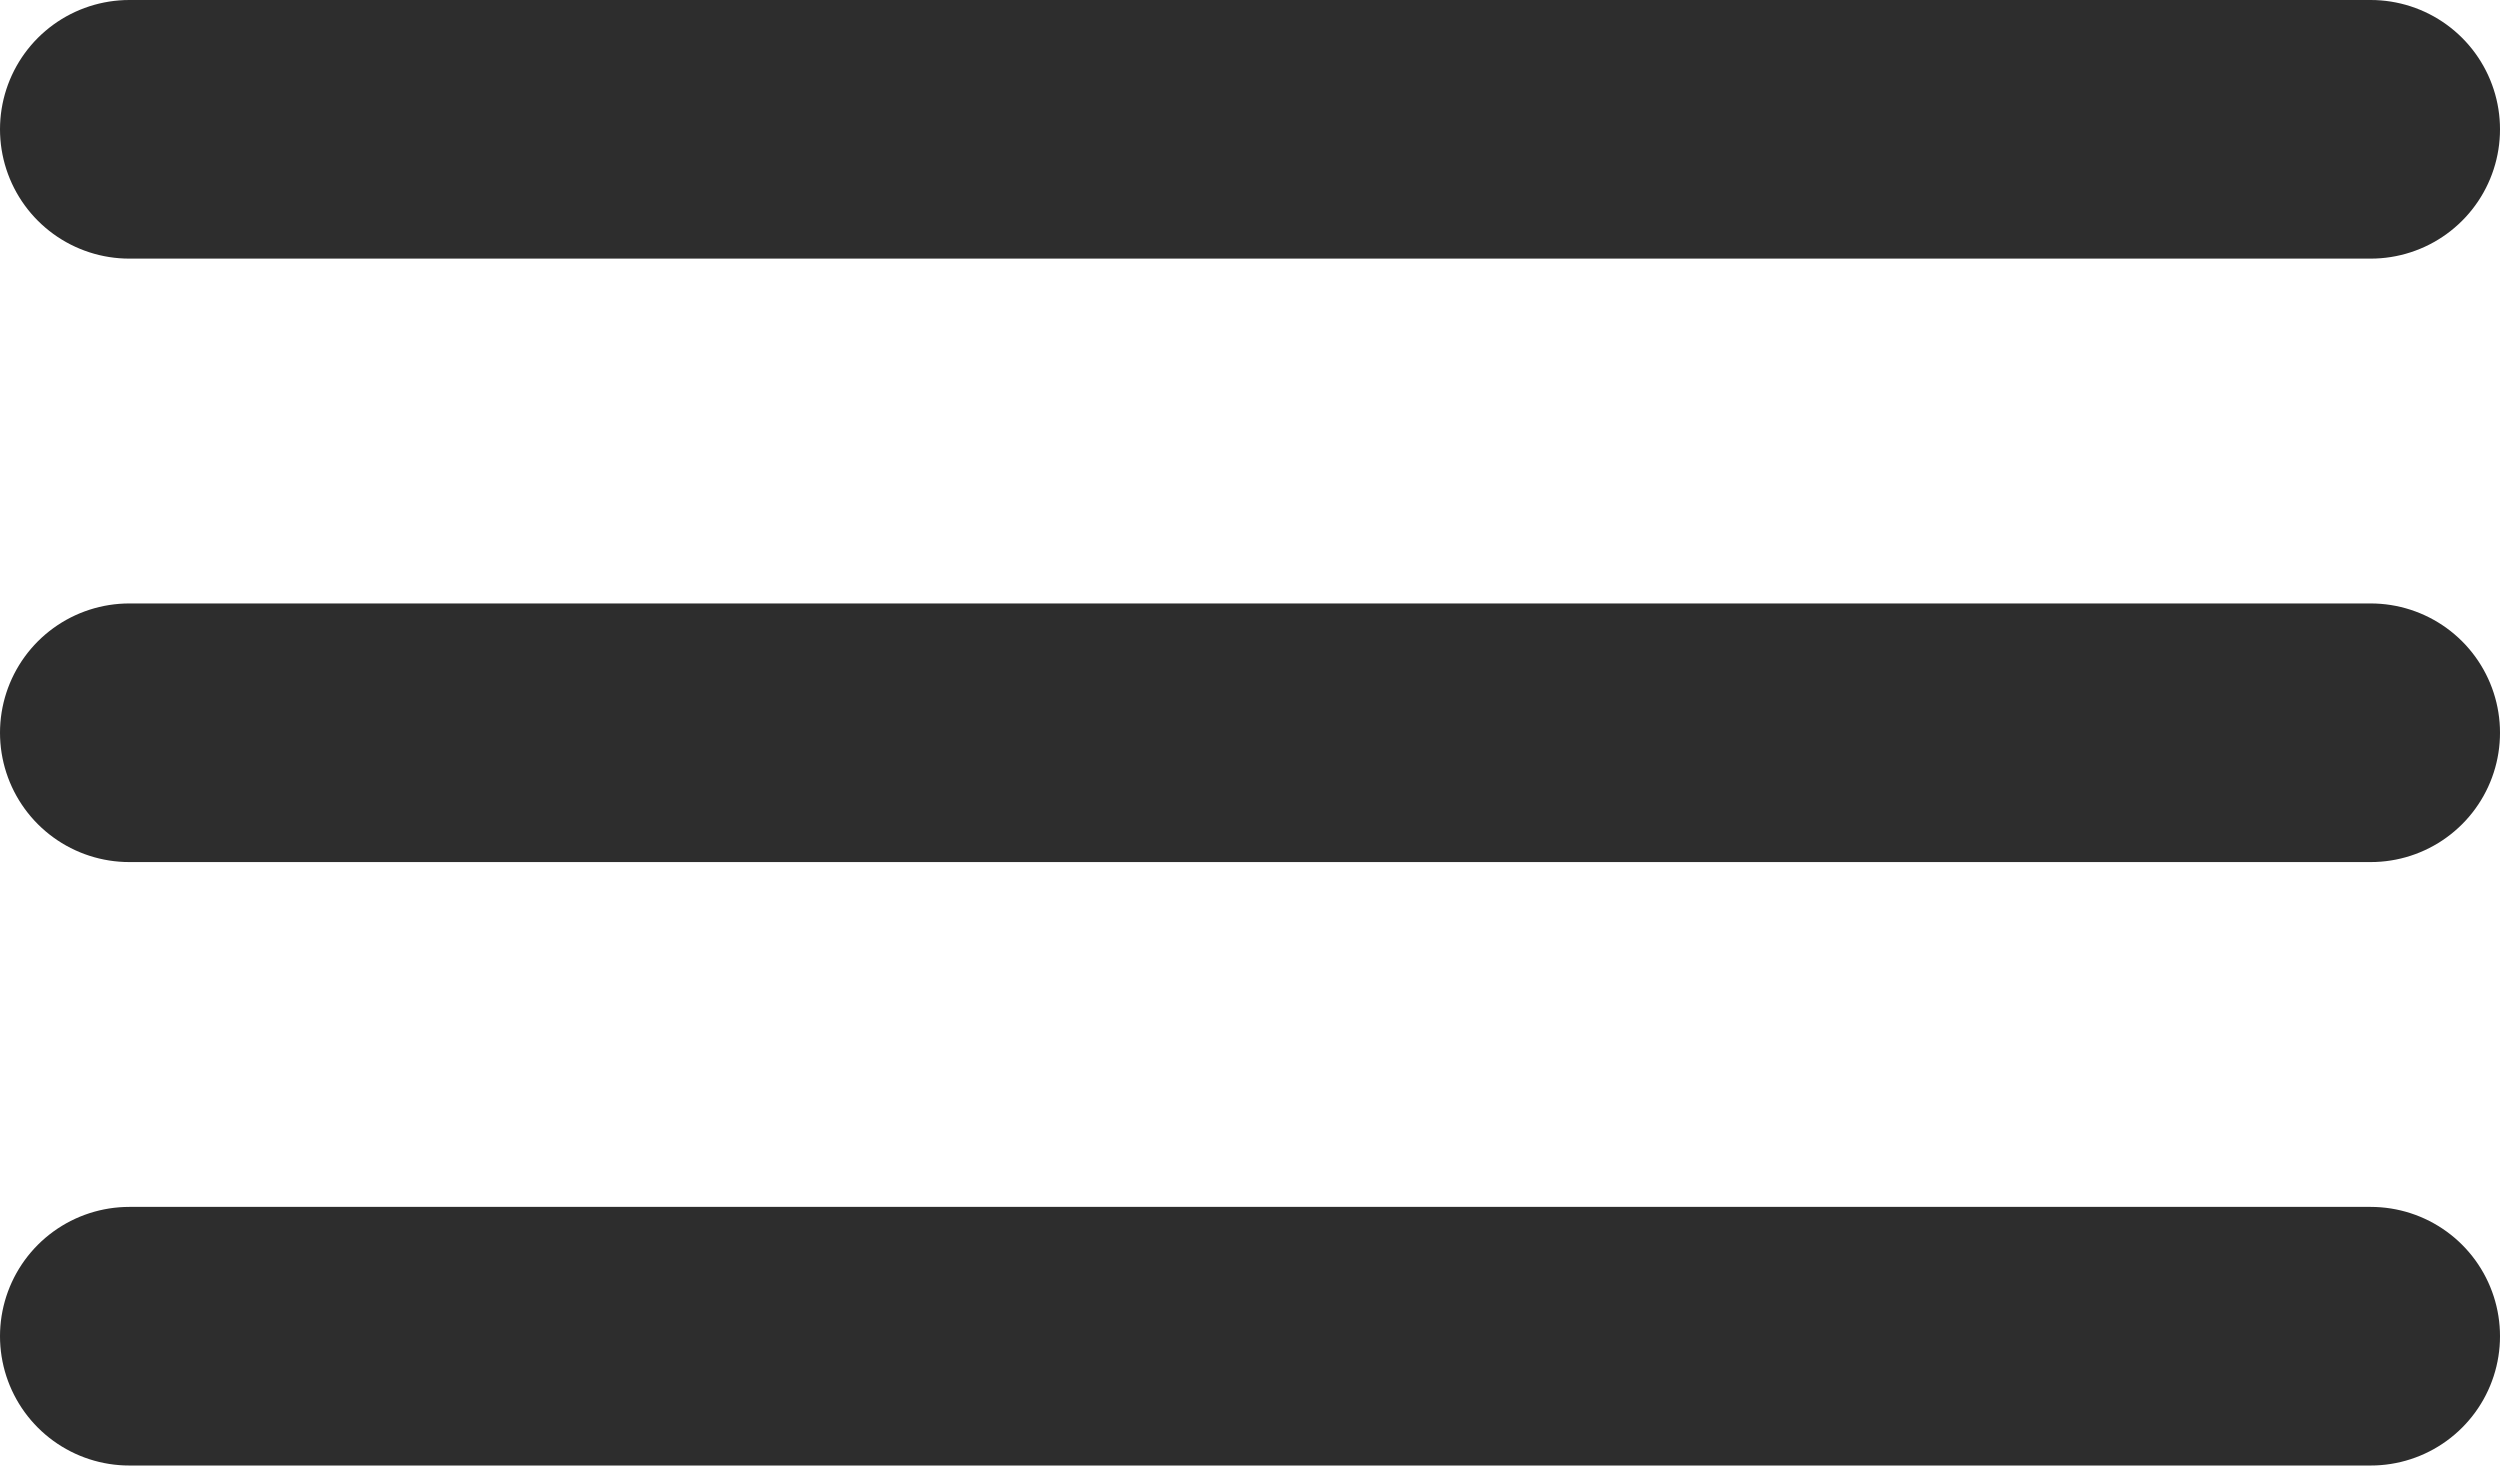 <svg width="29" height="17" viewBox="0 0 29 17" fill="none" xmlns="http://www.w3.org/2000/svg">
<line x1="1.5" y1="1.5" x2="27.5" y2="1.5" stroke="#2D2D2D" stroke-width="3" stroke-linecap="round"/>
<line x1="1.5" y1="8.5" x2="27.5" y2="8.5" stroke="#2D2D2D" stroke-width="3" stroke-linecap="round"/>
<line x1="1.5" y1="15.5" x2="27.5" y2="15.5" stroke="#2D2D2D" stroke-width="3" stroke-linecap="round"/>
</svg>
